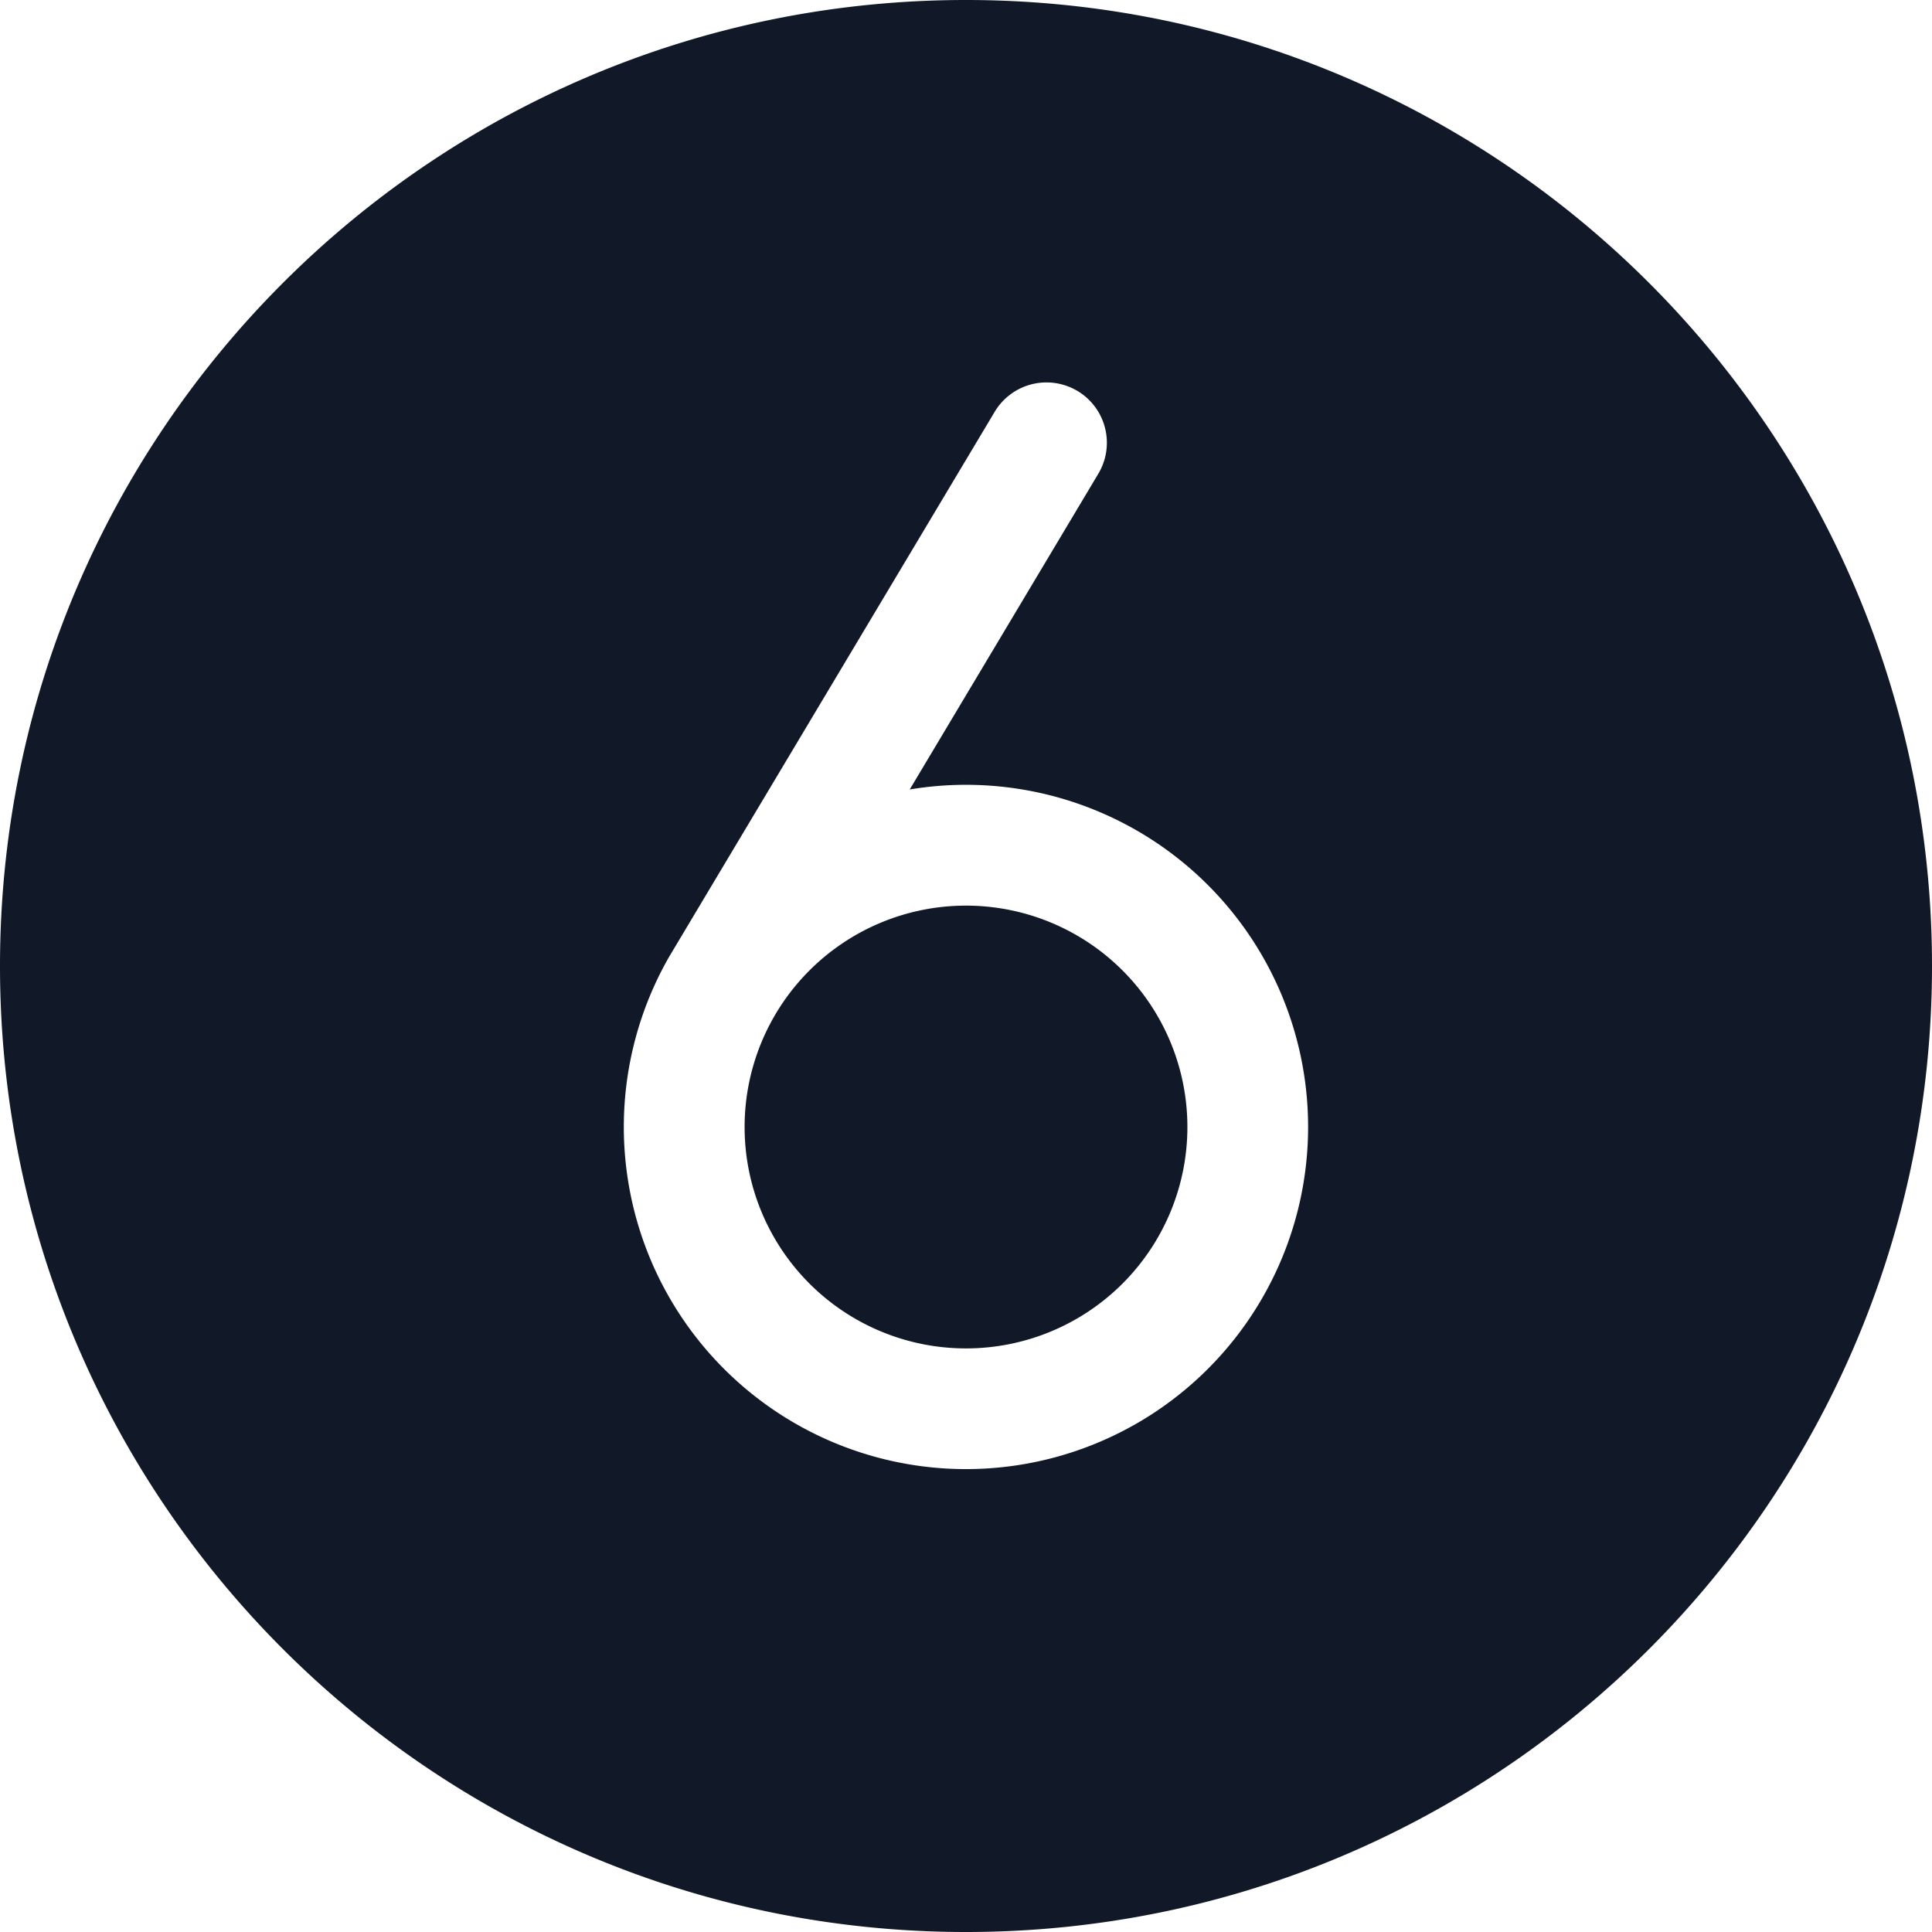<svg xmlns="http://www.w3.org/2000/svg" width="32" height="32" fill="none" viewBox="0 0 32 32"><path fill="#111827" fill-rule="evenodd" d="M16 32c8.837 0 16-7.163 16-16S24.837 0 16 0 0 7.163 0 16s7.163 16 16 16Zm1.846-25.525a1 1 0 0 1 .346 1.371l-3.124 5.23a5.667 5.667 0 1 1-3.968 2.742l.002-.002.06-.101 5.313-8.894a1 1 0 0 1 1.37-.346Zm-5.513 12.192a3.667 3.667 0 1 1 7.334 0 3.667 3.667 0 0 1-7.334 0Z" clip-rule="evenodd"/></svg>